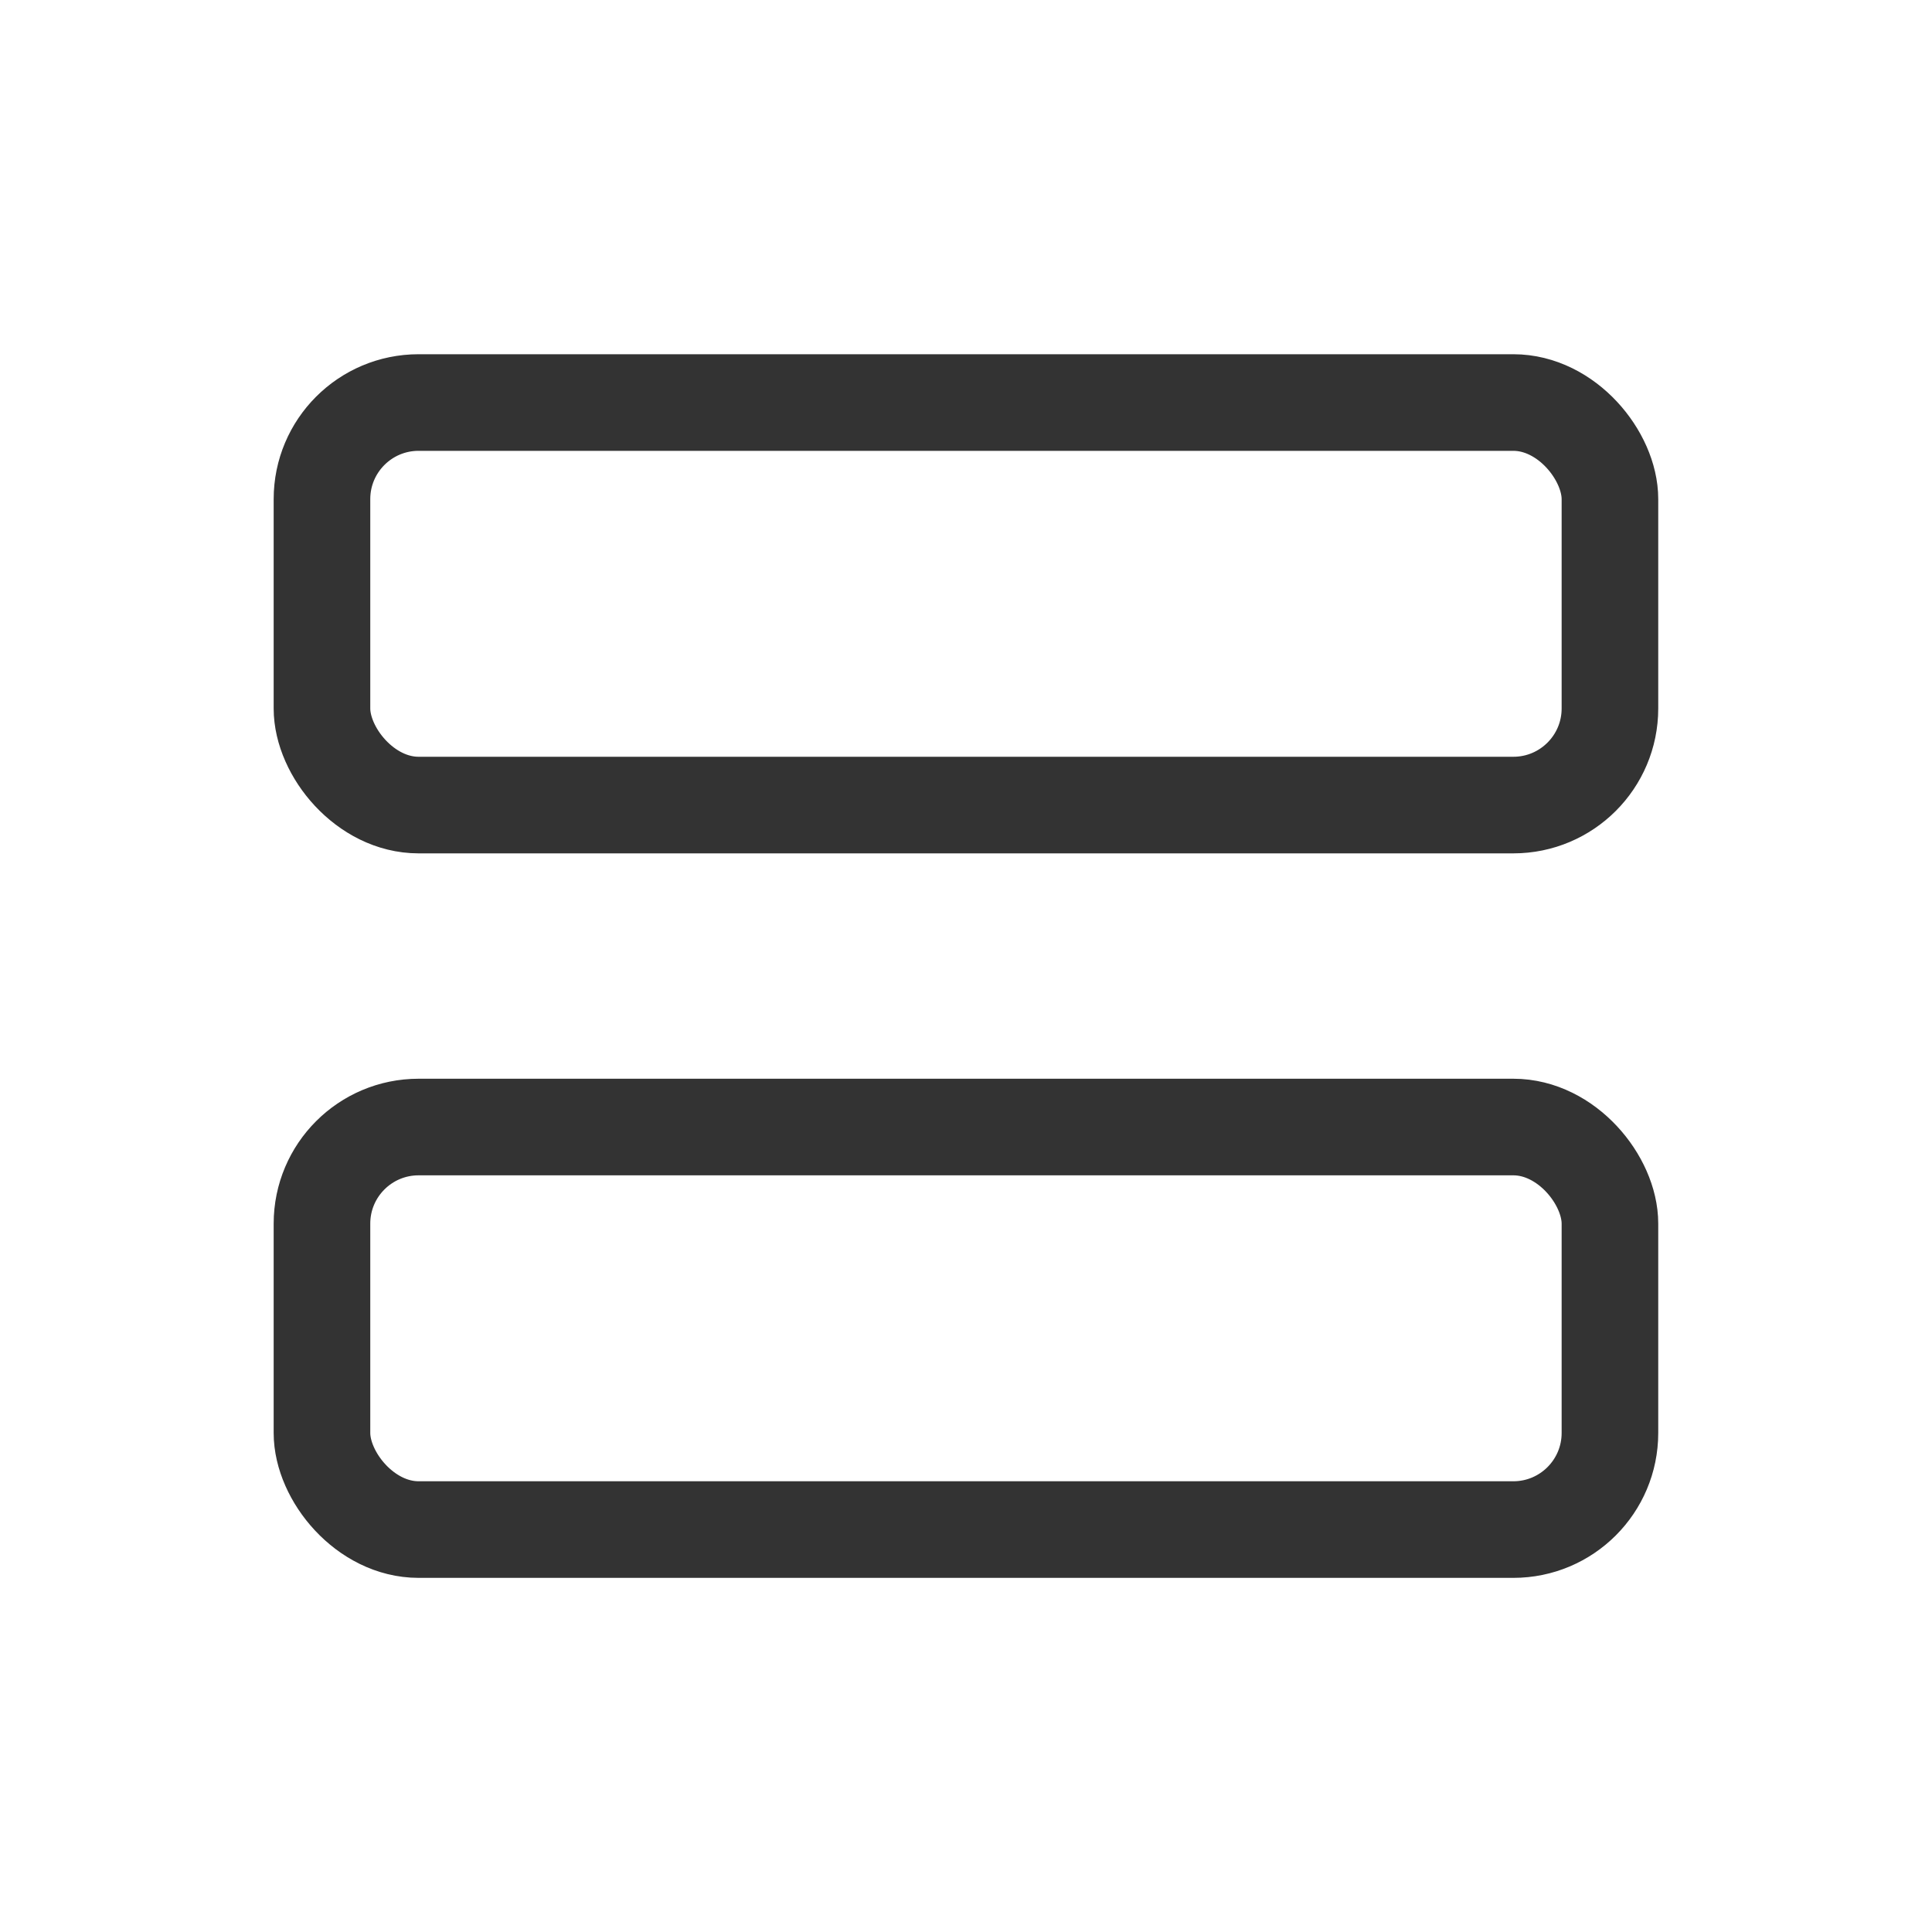 <svg width="20" height="20" viewBox="0 0 20 20" fill="none" xmlns="http://www.w3.org/2000/svg">
<rect x="3.333" y="4.167" width="13.333" height="4.167" rx="1" stroke="#333333" stroke-linejoin="round"/>
<rect x="3.333" y="11.667" width="13.333" height="4.167" rx="1" stroke="#333333" stroke-linejoin="round"/>
</svg>
